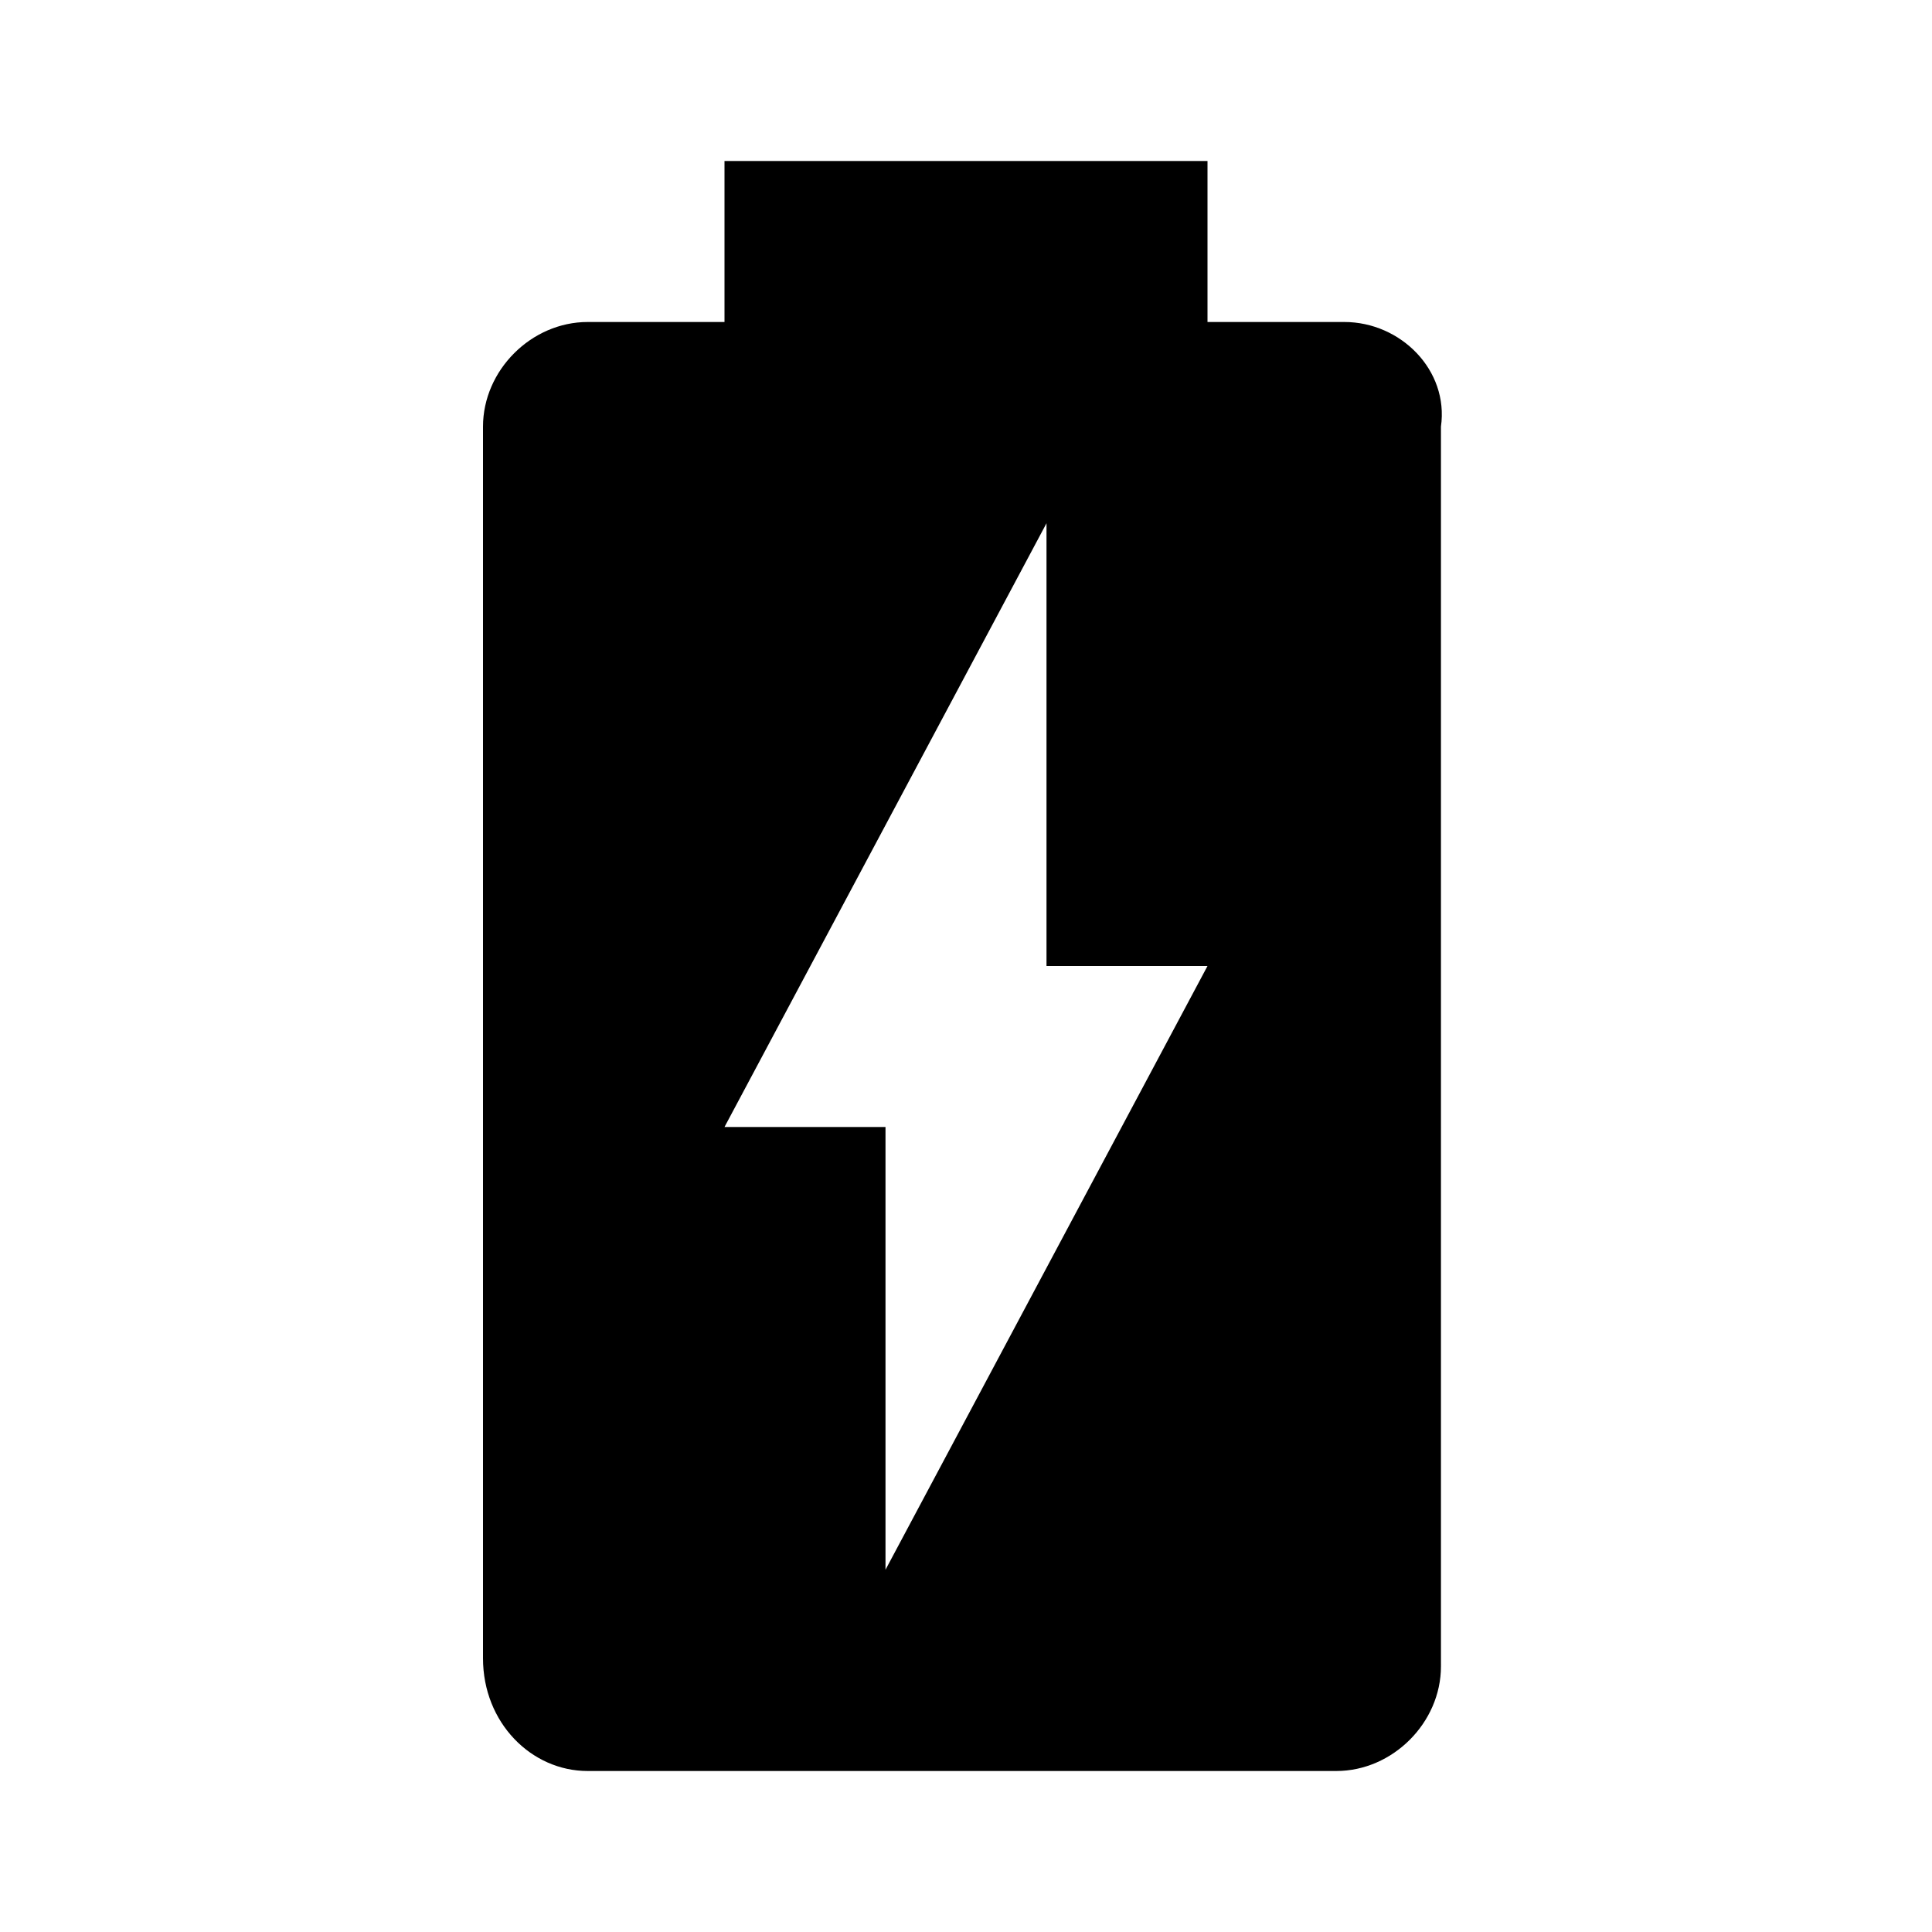 <?xml version="1.0" encoding="utf-8"?>
<!-- Generator: Adobe Illustrator 19.2.0, SVG Export Plug-In . SVG Version: 6.00 Build 0)  -->
<svg version="1.1" id="Group" xmlns="http://www.w3.org/2000/svg" xmlns:xlink="http://www.w3.org/1999/xlink" x="0px" y="0px"
	 viewBox="0 0 24 24" enable-background="new 0 0 24 24" xml:space="preserve">
<path id="Bounds" fill="none" d="M0,0h24v24H0V0z"/>
<path id="Shape" d="M16.7,4H15V2H9v2H7.3C6.6,4,6,4.6,6,5.3v15.3C6,21.4,6.6,22,7.3,22h9.3c0.7,0,1.3-0.6,1.3-1.3V5.3
	C18,4.6,17.4,4,16.7,4z M11,19.5V14H9l4-7.5V12h2L11,19.5z"/>
</svg>
